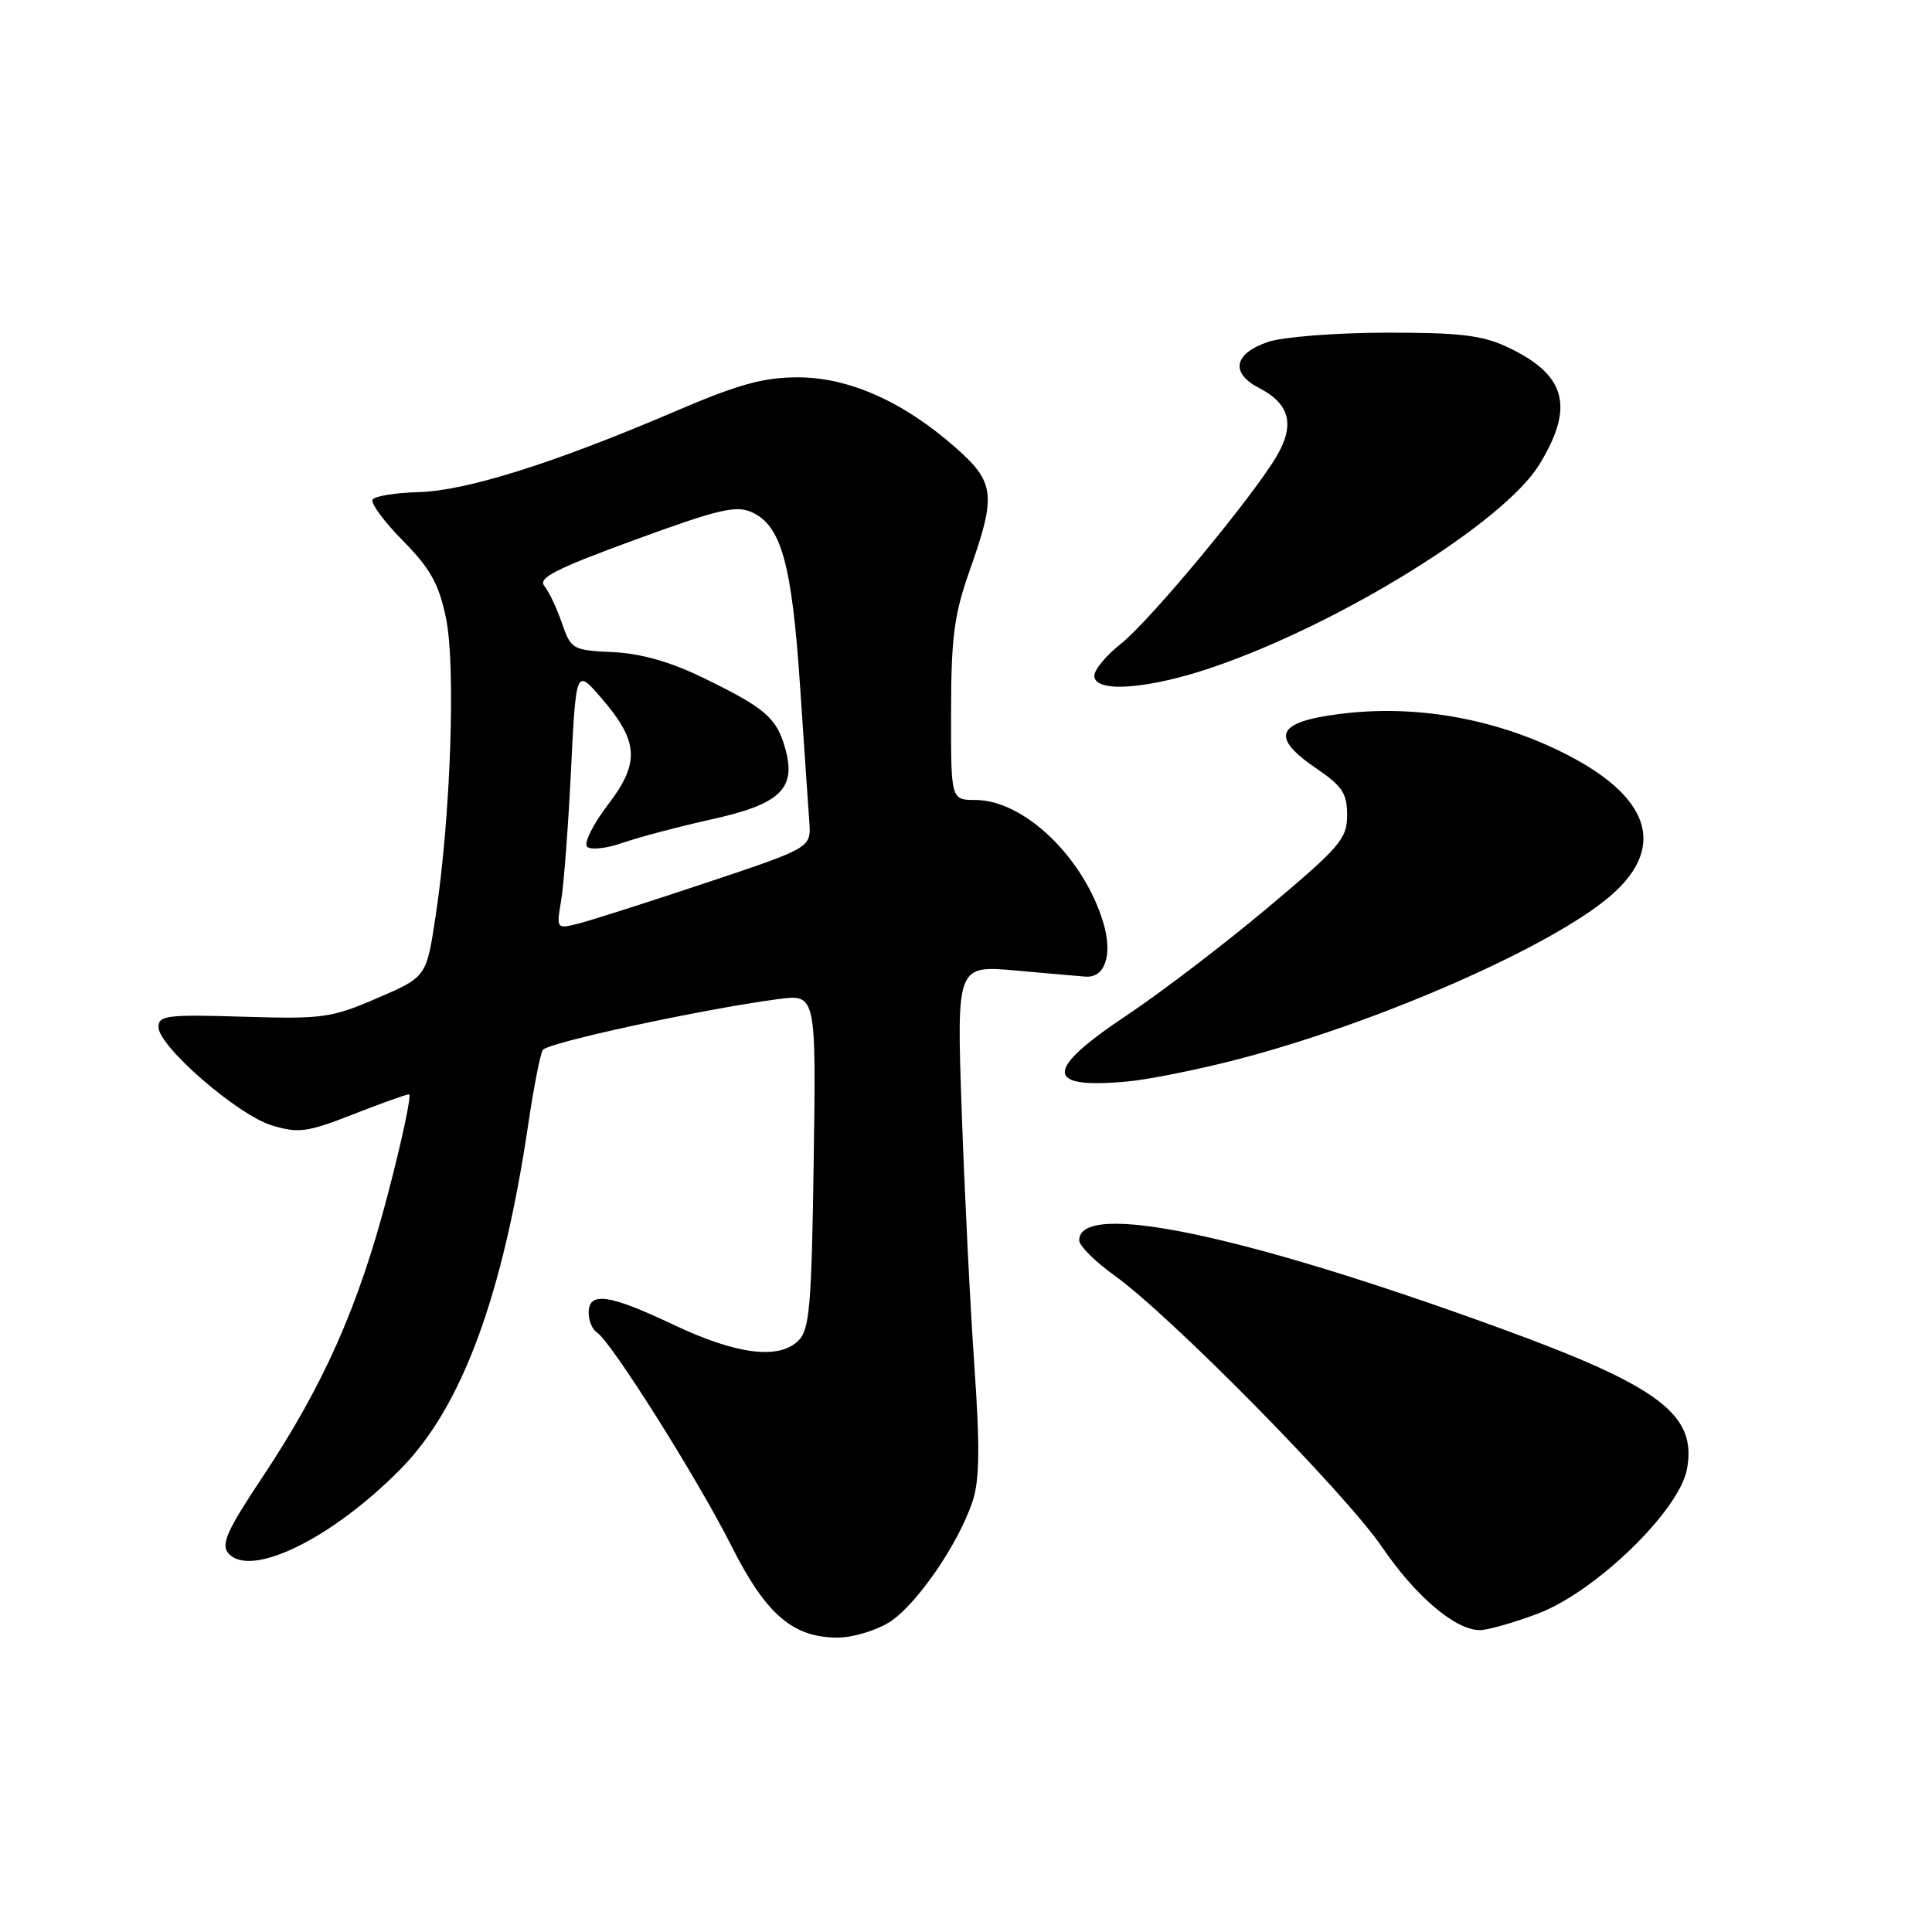 <?xml version="1.0" encoding="UTF-8" standalone="no"?>
<!DOCTYPE svg PUBLIC "-//W3C//DTD SVG 1.1//EN" "http://www.w3.org/Graphics/SVG/1.1/DTD/svg11.dtd" >
<svg xmlns="http://www.w3.org/2000/svg" xmlns:xlink="http://www.w3.org/1999/xlink" version="1.1" viewBox="0 0 256 256">
 <g >
 <path fill="currentColor"
d=" M 117.75 215.01 C 121.34 212.82 127.04 204.56 128.90 198.84 C 129.80 196.10 129.85 191.59 129.10 180.84 C 128.55 172.95 127.80 157.81 127.43 147.20 C 126.76 127.90 126.76 127.90 134.63 128.60 C 138.96 128.99 143.11 129.36 143.86 129.41 C 146.45 129.58 147.46 126.48 146.19 122.25 C 143.60 113.61 135.68 106.01 129.25 106.00 C 126.00 106.00 126.00 106.00 126.02 94.25 C 126.04 84.34 126.43 81.41 128.52 75.50 C 132.03 65.57 131.83 63.90 126.61 59.30 C 119.69 53.21 112.48 50.00 105.73 50.00 C 101.12 50.00 97.84 50.91 89.24 54.60 C 73.32 61.41 61.74 65.04 55.46 65.21 C 52.40 65.29 49.66 65.74 49.37 66.20 C 49.09 66.67 50.89 69.12 53.38 71.64 C 57.02 75.34 58.14 77.34 59.09 81.87 C 60.41 88.20 59.72 108.31 57.71 121.47 C 56.50 129.45 56.50 129.45 50.00 132.25 C 43.92 134.88 42.77 135.04 32.25 134.72 C 22.16 134.41 21.00 134.55 21.00 136.09 C 21.00 138.65 31.53 147.78 36.05 149.13 C 39.58 150.19 40.72 150.03 46.77 147.66 C 50.50 146.20 53.84 145.00 54.20 145.00 C 54.56 145.00 53.30 150.96 51.39 158.25 C 47.49 173.18 42.86 183.60 34.65 195.92 C 30.14 202.69 29.27 204.62 30.22 205.77 C 33.09 209.22 43.93 203.94 53.09 194.65 C 61.21 186.41 66.63 171.73 70.02 148.81 C 70.73 144.04 71.58 139.68 71.92 139.13 C 72.52 138.16 93.01 133.73 103.08 132.39 C 108.14 131.72 108.14 131.72 107.82 153.83 C 107.54 173.02 107.28 176.16 105.80 177.63 C 103.22 180.21 97.57 179.49 89.21 175.52 C 80.71 171.49 78.00 171.10 78.00 173.94 C 78.00 175.01 78.50 176.19 79.11 176.57 C 80.95 177.71 92.47 196.00 96.91 204.83 C 101.49 213.92 105.04 216.99 111.00 216.99 C 112.92 216.99 115.96 216.10 117.75 215.01 Z  M 203.71 213.84 C 211.35 210.99 222.49 200.22 223.53 194.68 C 224.89 187.44 219.94 183.71 198.76 175.99 C 164.64 163.55 143.00 159.03 143.00 164.35 C 143.00 165.07 145.13 167.19 147.74 169.06 C 155.16 174.39 178.22 197.81 183.11 204.97 C 187.61 211.56 192.84 216.00 196.11 216.00 C 197.11 216.00 200.53 215.03 203.71 213.84 Z  M 163.68 140.45 C 182.51 135.60 205.95 125.30 213.61 118.52 C 220.93 112.04 218.52 105.33 206.82 99.59 C 197.66 95.10 187.31 93.34 177.47 94.61 C 169.06 95.68 168.26 97.64 174.50 101.88 C 177.86 104.16 178.50 105.15 178.50 108.02 C 178.50 111.14 177.57 112.22 168.00 120.26 C 162.22 125.11 153.79 131.55 149.25 134.57 C 138.30 141.87 138.37 144.35 149.50 143.29 C 152.25 143.03 158.63 141.75 163.68 140.45 Z  M 160.83 88.37 C 177.75 82.56 199.22 69.23 203.93 61.61 C 208.73 53.84 207.53 49.57 199.50 45.88 C 196.31 44.41 193.08 44.05 183.50 44.08 C 176.90 44.10 169.93 44.65 168.01 45.31 C 163.47 46.86 162.99 49.43 166.87 51.43 C 170.91 53.52 171.61 56.29 169.16 60.45 C 165.93 65.93 152.36 82.27 148.54 85.29 C 146.59 86.83 145.00 88.74 145.00 89.54 C 145.00 91.87 152.18 91.34 160.83 88.37 Z  M 74.36 119.30 C 74.71 117.21 75.30 109.45 75.66 102.06 C 76.33 88.62 76.33 88.62 79.61 92.41 C 84.65 98.24 84.84 101.03 80.55 106.64 C 78.57 109.23 77.33 111.73 77.80 112.20 C 78.26 112.66 80.41 112.42 82.57 111.66 C 84.73 110.91 90.00 109.52 94.28 108.57 C 103.46 106.54 105.57 104.48 104.02 99.08 C 102.87 95.07 101.36 93.79 93.09 89.77 C 88.77 87.68 84.90 86.58 81.19 86.41 C 75.86 86.16 75.66 86.04 74.46 82.57 C 73.78 80.59 72.73 78.38 72.13 77.65 C 71.24 76.59 73.63 75.37 84.10 71.54 C 95.21 67.47 97.54 66.92 99.64 67.88 C 103.51 69.64 104.92 74.70 106.00 90.72 C 106.55 98.85 107.10 107.04 107.24 108.92 C 107.48 112.33 107.48 112.33 93.49 117.00 C 85.80 119.57 78.20 121.99 76.61 122.39 C 73.73 123.11 73.72 123.09 74.36 119.30 Z "/>
</g>
</svg>